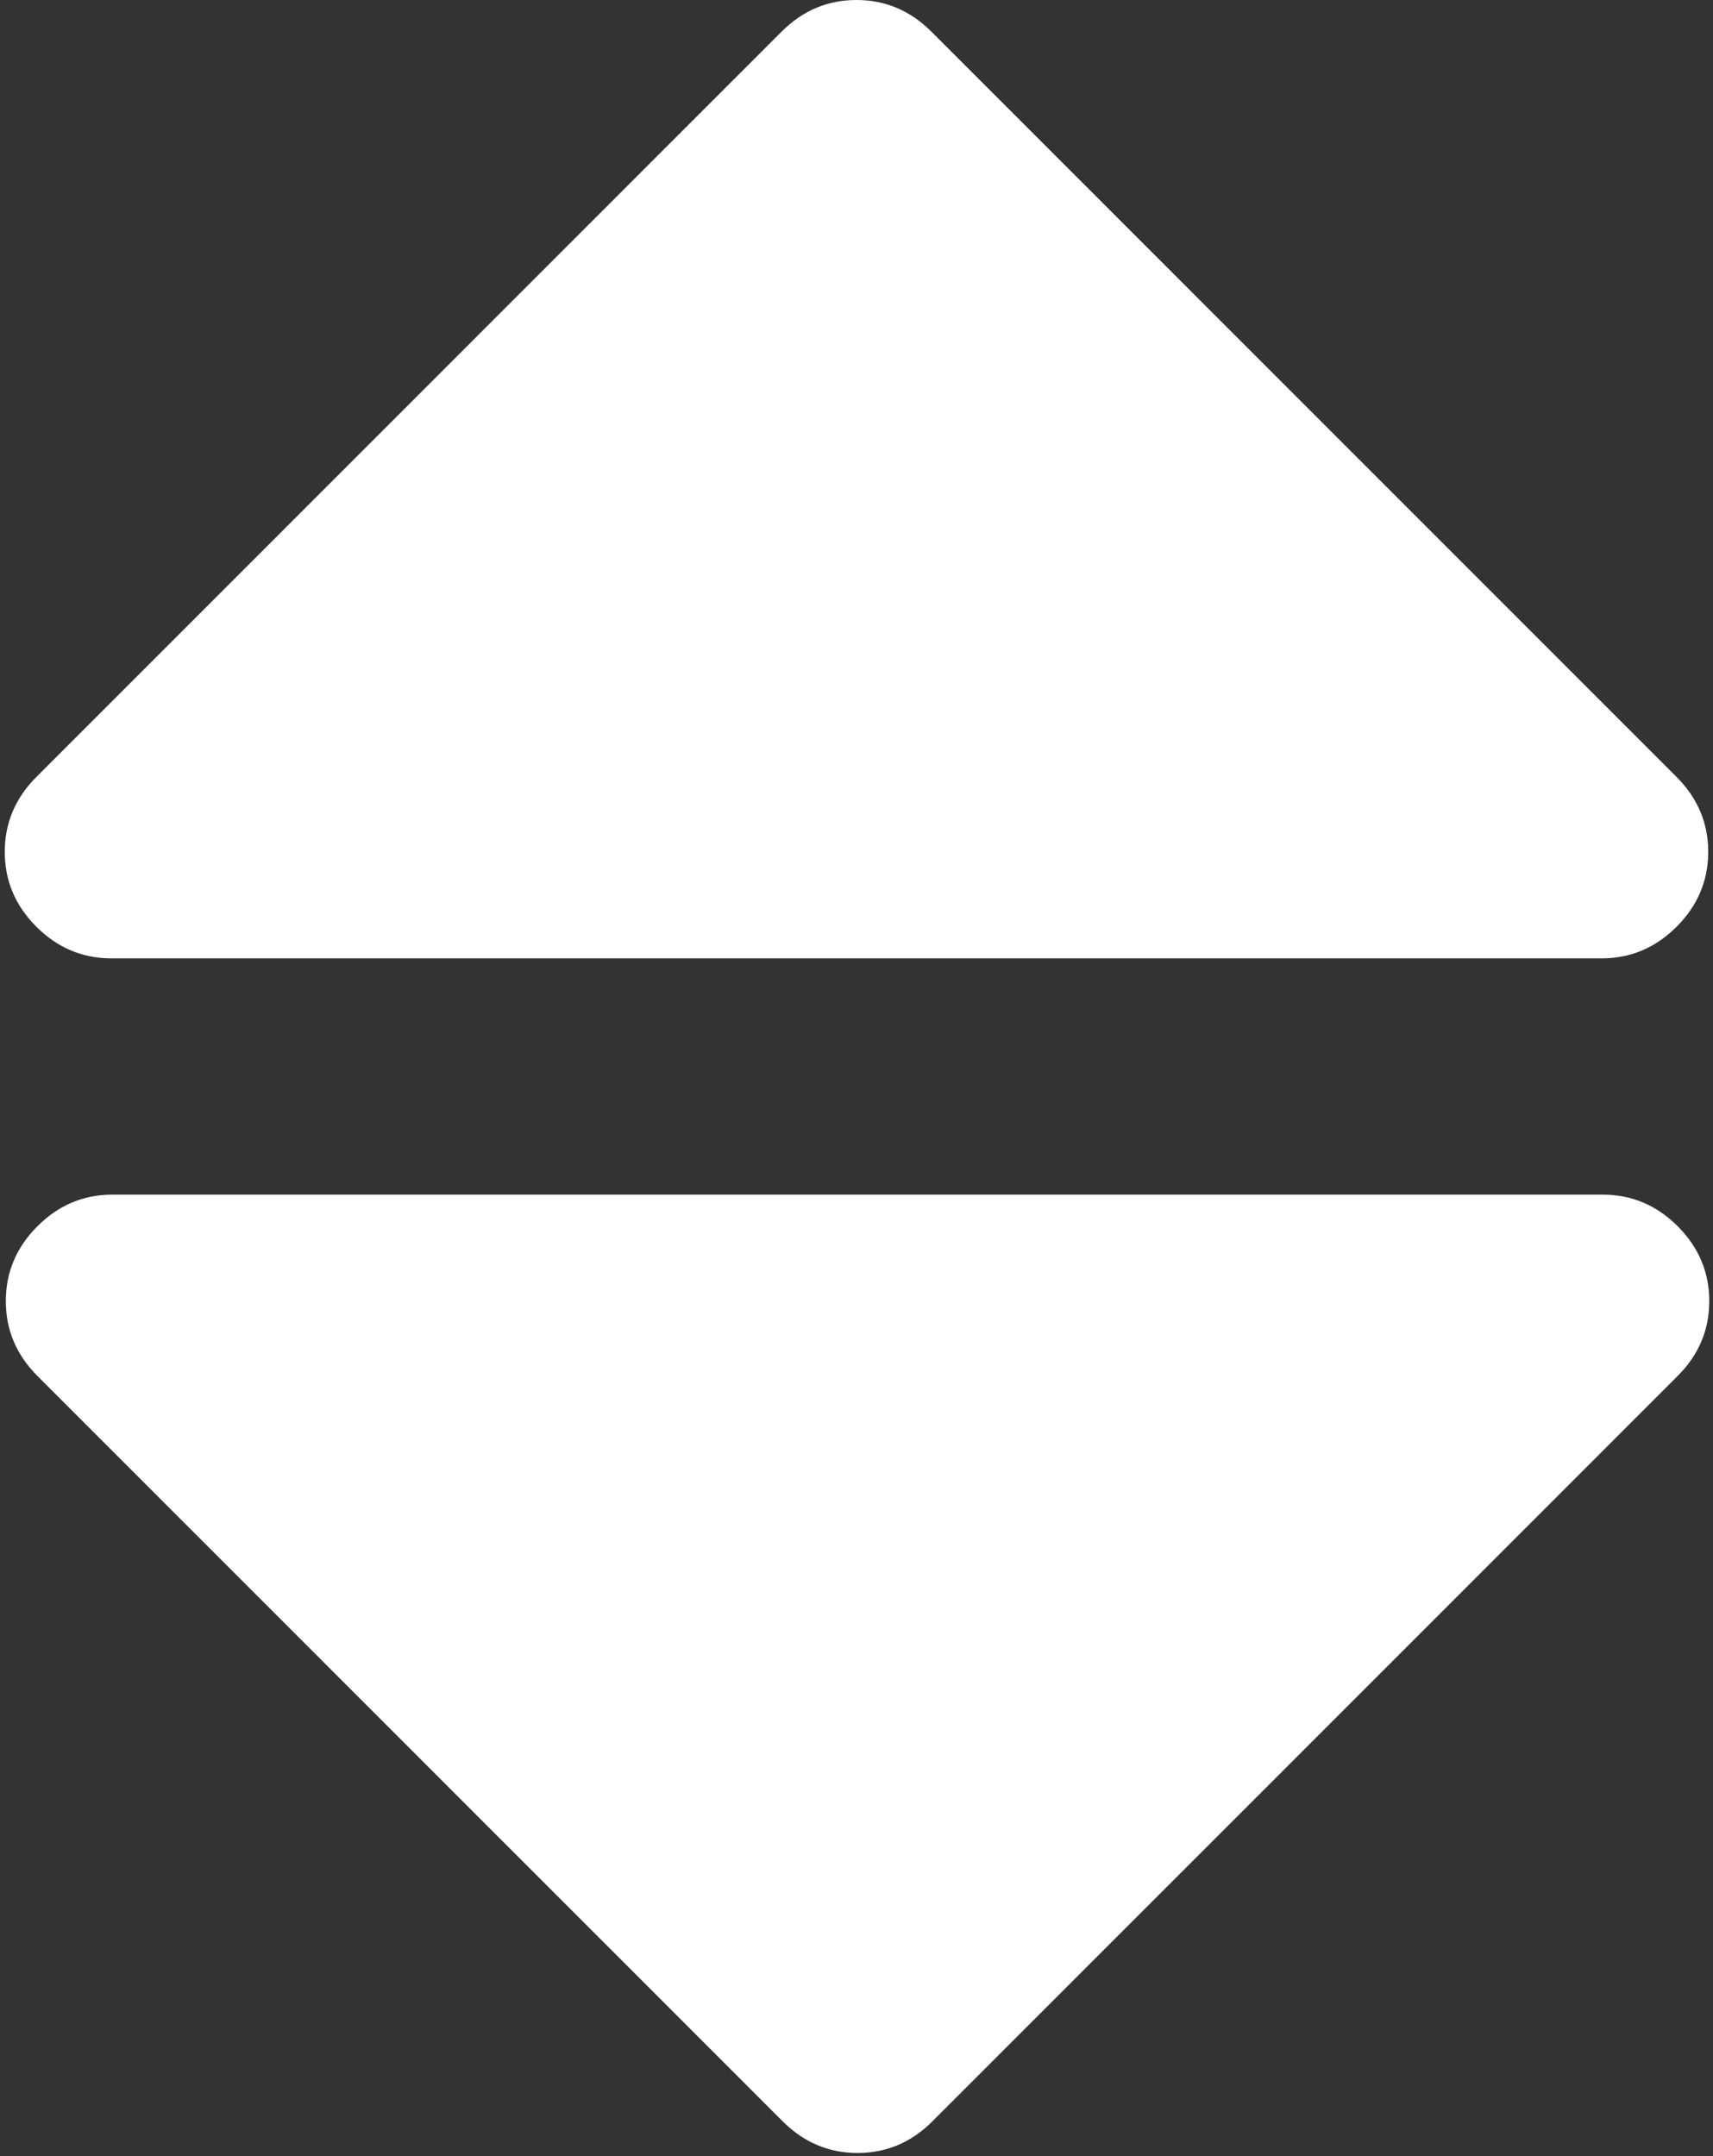<svg xmlns="http://www.w3.org/2000/svg" viewBox="0 0 294 370"><rect x="0" y="0" width="294" height="370" fill="#333333" stroke="none"/><path d="M19.092 164.452h255.813c4.949 0 9.233-1.807 12.848-5.424 3.613-3.616 5.427-7.898 5.427-12.847s-1.813-9.229-5.427-12.85L159.846 5.424C156.232 1.812 151.951 0 146.999 0s-9.233 1.812-12.85 5.424L6.242 133.331c-3.617 3.617-5.424 7.901-5.424 12.85 0 4.948 1.807 9.231 5.424 12.847 3.621 3.617 7.902 5.424 12.85 5.424zM275.087 205H19.274c-4.952 0-9.233 1.808-12.85 5.421C2.807 214.038 1 218.319 1 223.268s1.807 9.233 5.424 12.848l127.907 127.905c3.621 3.617 7.902 5.428 12.85 5.428 4.948 0 9.233-1.811 12.847-5.428l127.907-127.906c3.613-3.614 5.427-7.898 5.427-12.848 0-4.948-1.813-9.229-5.427-12.847-3.614-3.616-7.899-5.42-12.848-5.42z" fill="#fff"/></svg>